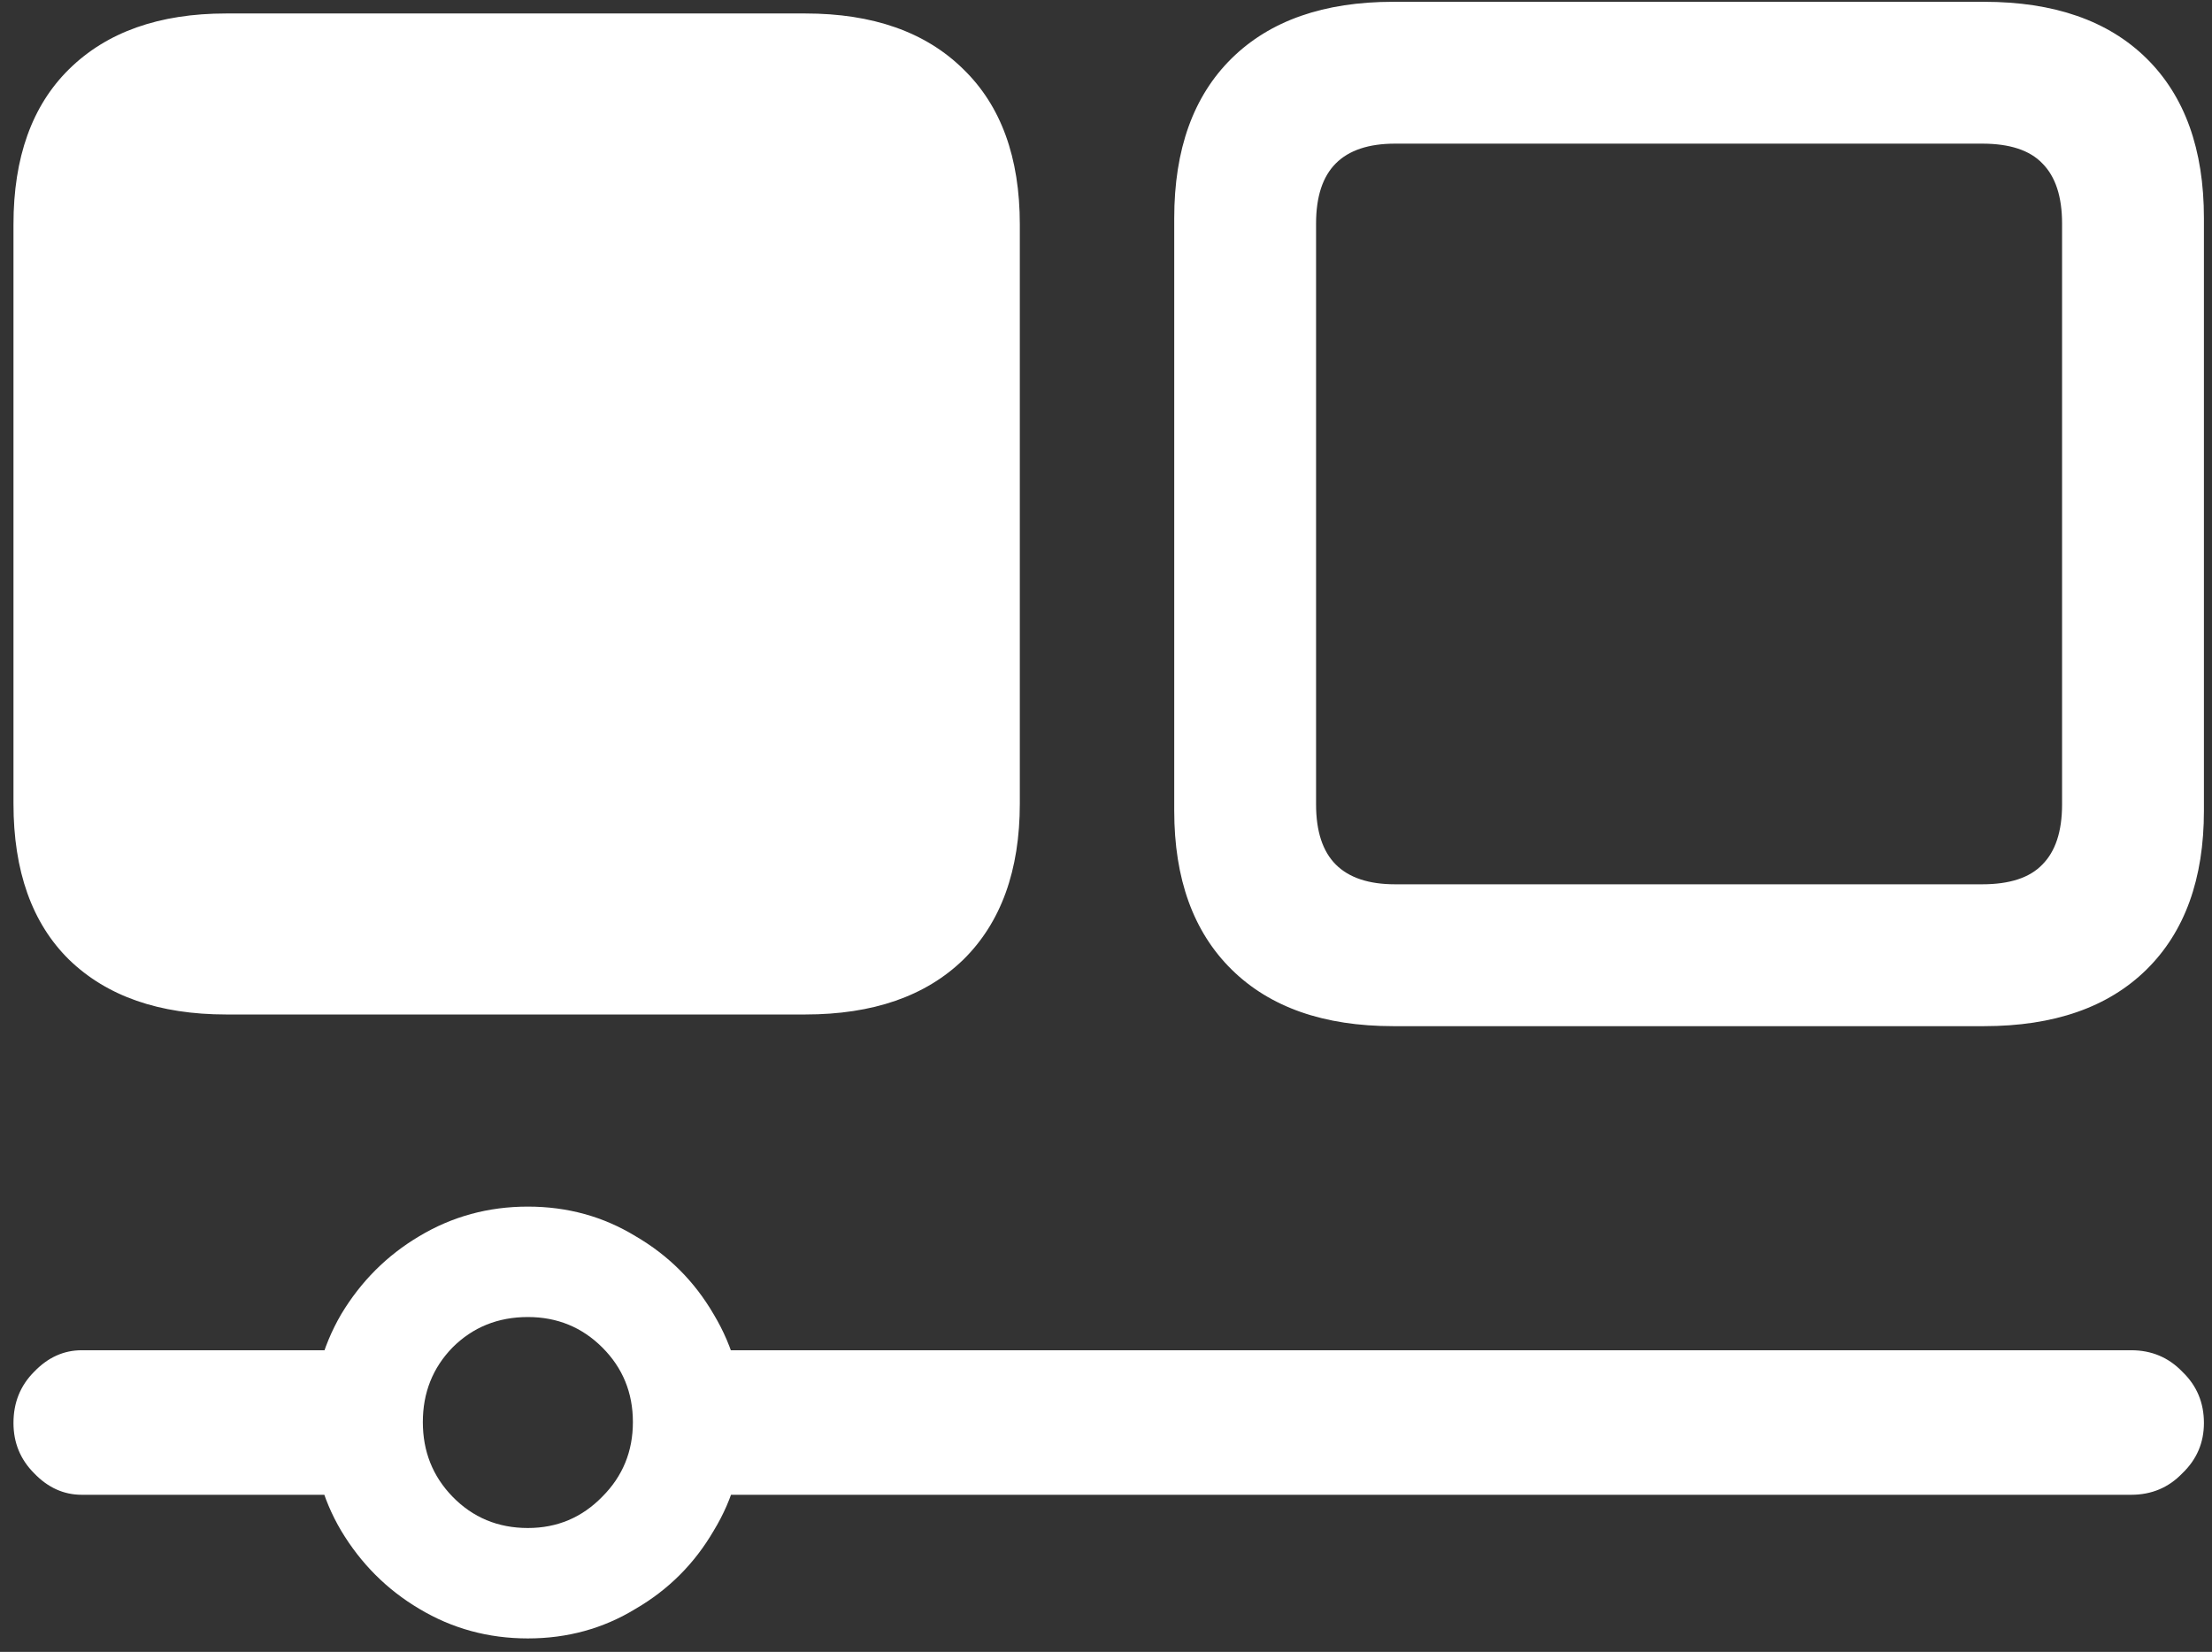 <svg width="154" height="115" viewBox="0 0 154 115" fill="none" xmlns="http://www.w3.org/2000/svg">
<rect x="0" y="0" width="154" height="115" fill="#333333" stroke="none"/>
<path d="M15.75 70.625H56.062C60.771 70.625 64.438 69.354 67.062 66.812C69.688 64.229 71 60.604 71 55.938V15.625C71 10.958 69.688 7.354 67.062 4.812C64.438 2.229 60.771 0.938 56.062 0.938H15.75C11.083 0.938 7.438 2.229 4.812 4.812C2.229 7.354 0.938 10.958 0.938 15.625V55.938C0.938 60.646 2.229 64.271 4.812 66.812C7.438 69.354 11.083 70.625 15.75 70.625ZM97 71.438H138.125C143 71.438 146.771 70.125 149.438 67.5C152.104 64.875 153.438 61.188 153.438 56.438V15.188C153.438 10.396 152.104 6.688 149.438 4.062C146.771 1.438 143 0.125 138.125 0.125H97C92.167 0.125 88.417 1.438 85.75 4.062C83.083 6.688 81.75 10.396 81.75 15.188V56.438C81.75 61.188 83.083 64.875 85.75 67.5C88.417 70.125 92.167 71.438 97 71.438ZM97.125 61.562C95.292 61.562 93.917 61.104 93 60.188C92.083 59.271 91.625 57.875 91.625 56V15.562C91.625 13.688 92.083 12.292 93 11.375C93.917 10.458 95.292 10 97.125 10H138C139.917 10 141.312 10.458 142.188 11.375C143.104 12.292 143.562 13.688 143.562 15.562V56C143.562 57.875 143.104 59.271 142.188 60.188C141.312 61.104 139.917 61.562 138 61.562H97.125ZM5.688 94C4.438 94 3.333 94.5 2.375 95.5C1.417 96.458 0.938 97.646 0.938 99.062C0.938 100.438 1.417 101.604 2.375 102.562C3.333 103.562 4.438 104.062 5.688 104.062H25.875V94H5.688ZM36.75 114.062C39.5 114.062 42 113.375 44.25 112C46.542 110.667 48.354 108.854 49.688 106.562C51.062 104.312 51.75 101.812 51.75 99.062C51.75 96.312 51.062 93.792 49.688 91.5C48.354 89.208 46.542 87.396 44.25 86.062C42 84.688 39.5 84 36.75 84C34 84 31.479 84.688 29.188 86.062C26.938 87.396 25.125 89.208 23.75 91.5C22.417 93.792 21.75 96.312 21.75 99.062C21.75 101.812 22.417 104.312 23.75 106.562C25.125 108.854 26.938 110.667 29.188 112C31.479 113.375 34 114.062 36.75 114.062ZM36.75 106.375C34.667 106.375 32.917 105.646 31.5 104.188C30.125 102.771 29.438 101.042 29.438 99C29.438 96.958 30.125 95.229 31.5 93.812C32.917 92.396 34.667 91.688 36.75 91.688C38.792 91.688 40.521 92.396 41.938 93.812C43.354 95.229 44.062 96.958 44.062 99C44.062 101.042 43.354 102.771 41.938 104.188C40.521 105.646 38.792 106.375 36.75 106.375ZM46.688 94V104.062H148.375C149.792 104.062 150.979 103.562 151.938 102.562C152.938 101.604 153.438 100.438 153.438 99.062C153.438 97.646 152.938 96.458 151.938 95.5C150.979 94.5 149.792 94 148.375 94H46.688Z" fill="white"/>
</svg>
